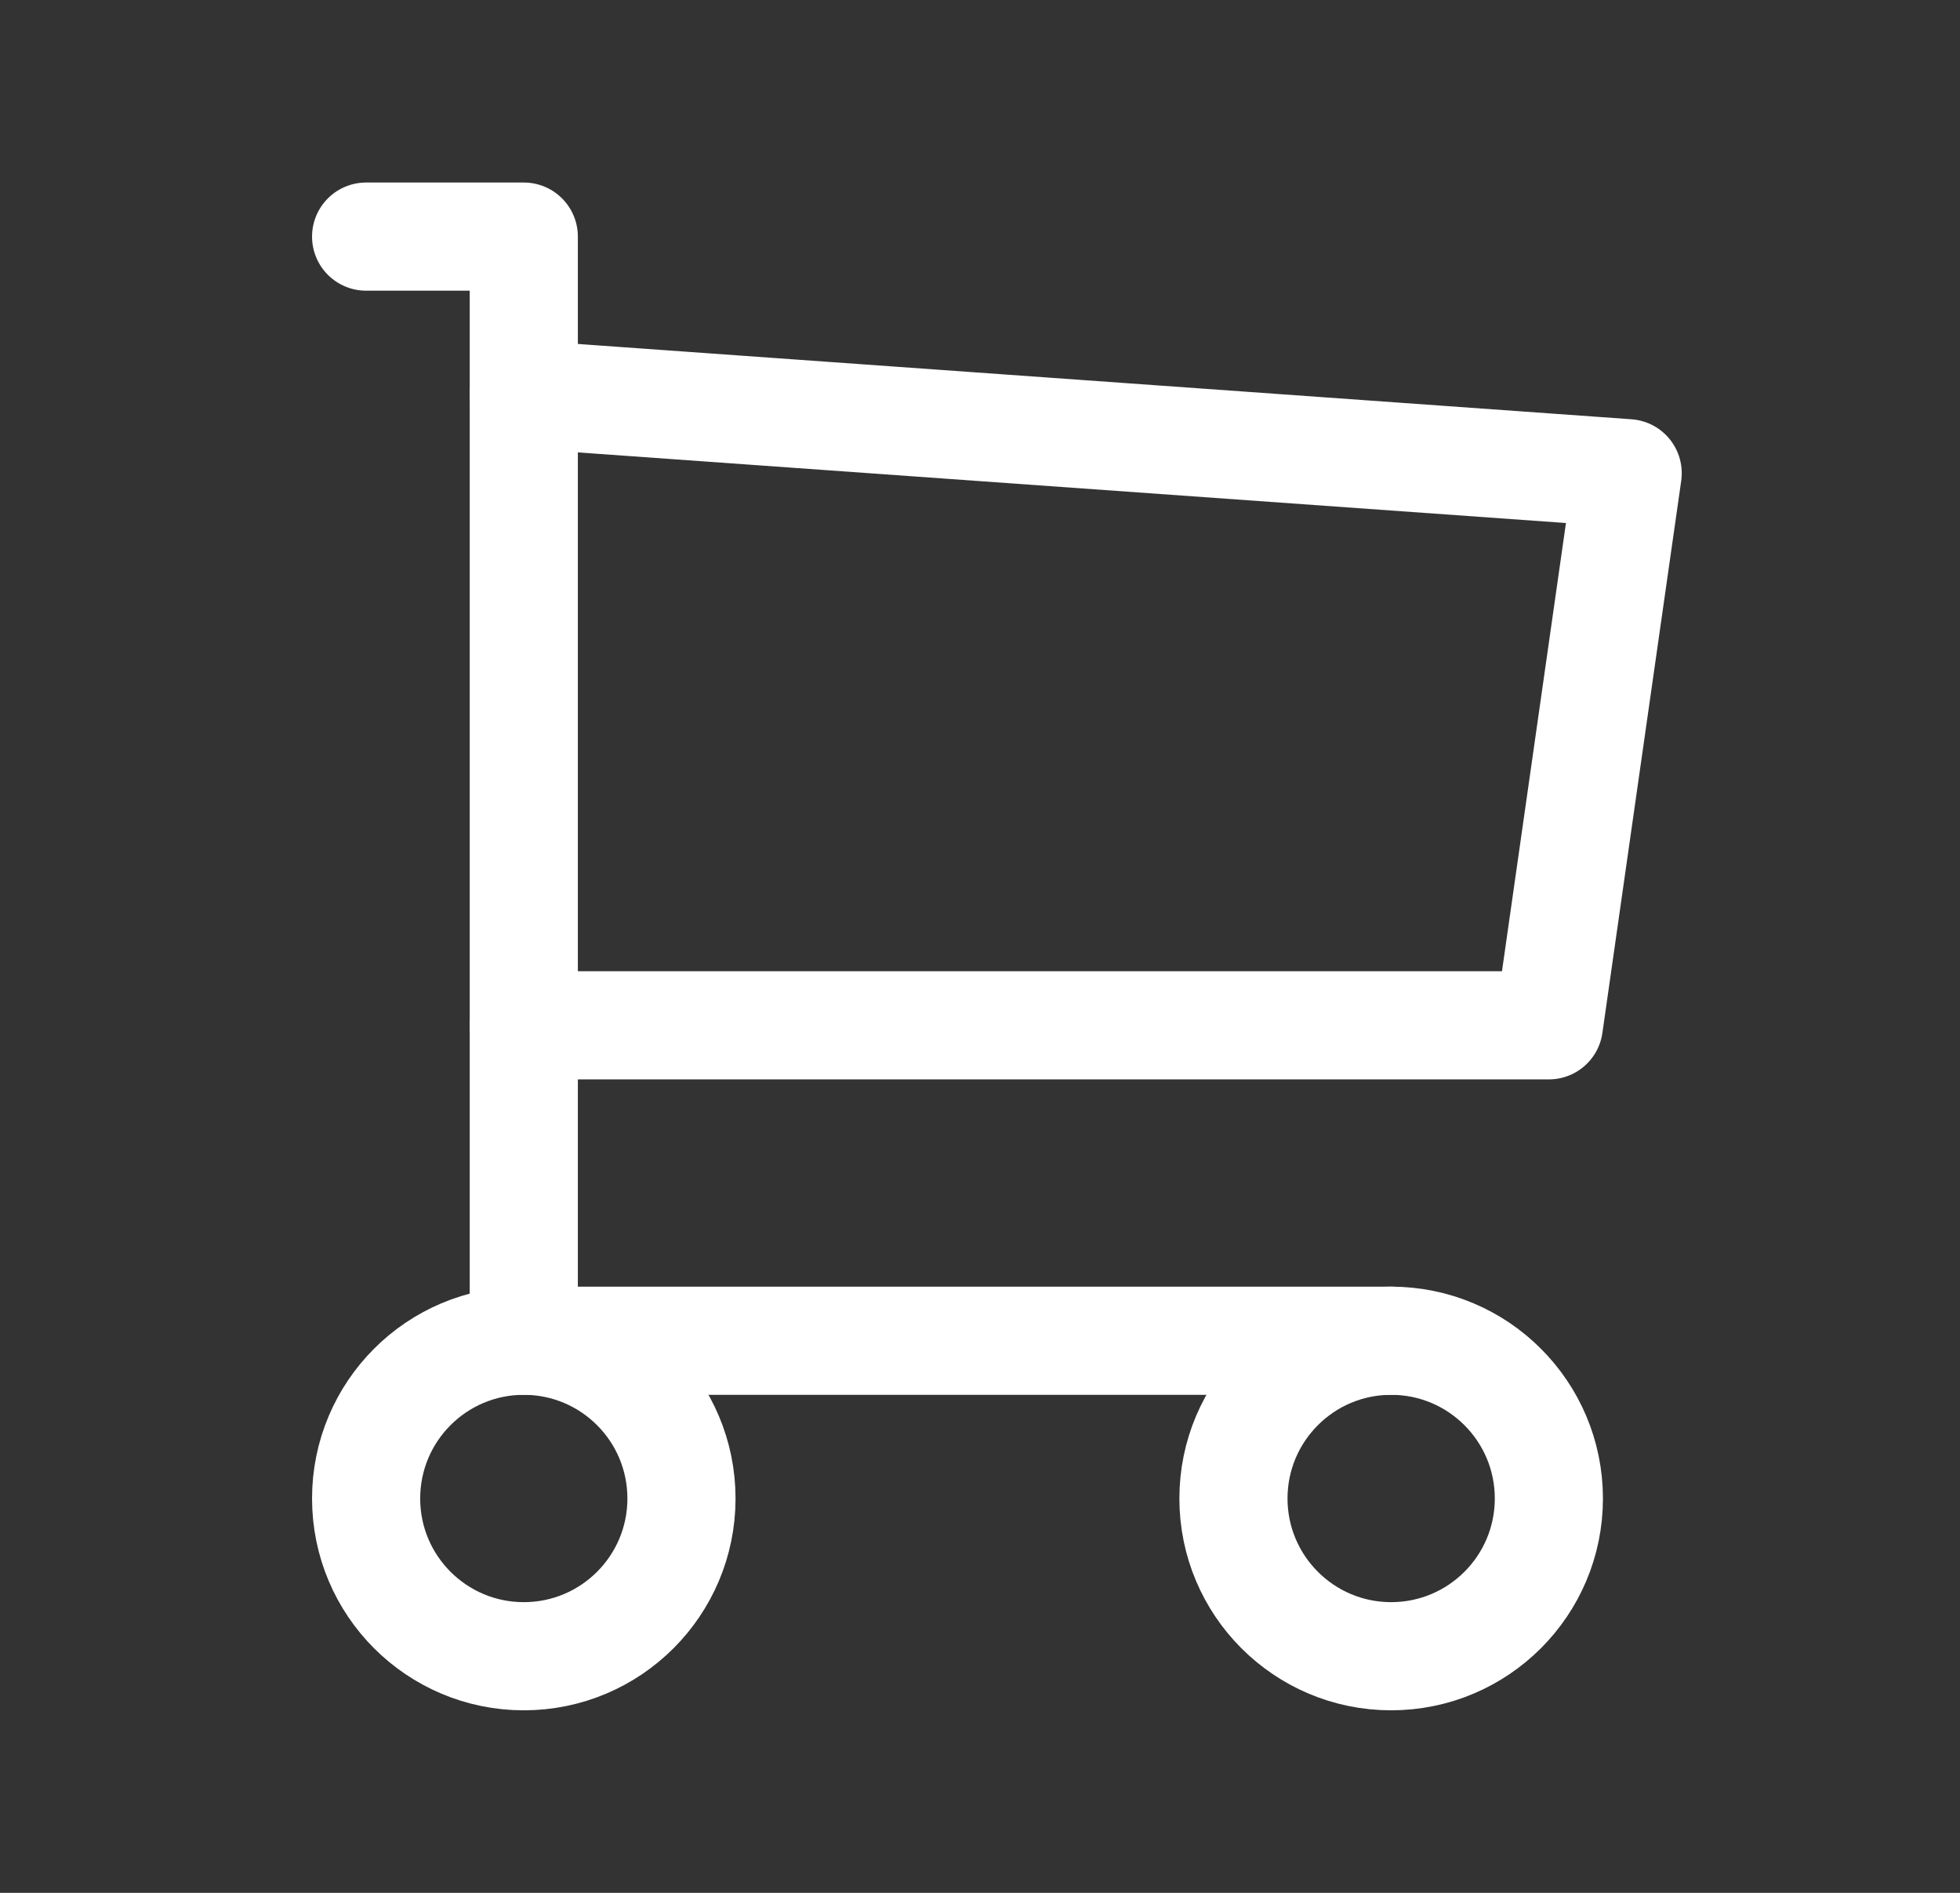<svg width="29" height="28" viewBox="0 0 29 28" fill="none" xmlns="http://www.w3.org/2000/svg">
  <rect x="0" y="0" width="29" height="28" fill="#333333" stroke="none"/>
  <path
    d="M7.75 24.5C9.039 24.5 10.083 23.455 10.083 22.167C10.083 20.878 9.039 19.833 7.75 19.833C6.461 19.833 5.417 20.878 5.417 22.167C5.417 23.455 6.461 24.5 7.75 24.5Z"
    stroke="#ffffff" stroke-width="1.6" stroke-linecap="round" stroke-linejoin="round" />
  <path
    d="M20.583 24.5C21.872 24.5 22.917 23.455 22.917 22.167C22.917 20.878 21.872 19.833 20.583 19.833C19.295 19.833 18.25 20.878 18.25 22.167C18.25 23.455 19.295 24.5 20.583 24.5Z"
    stroke="#ffffff" stroke-width="1.6" stroke-linecap="round" stroke-linejoin="round" />
  <path d="M20.583 19.833H7.75V3.5H5.417" stroke="#ffffff" stroke-width="1.6" stroke-linecap="round"
    stroke-linejoin="round" />
  <path d="M7.75 5.833L24.083 7L22.917 15.167H7.75" stroke="#ffffff" stroke-width="1.6"
    stroke-linecap="round" stroke-linejoin="round" />
</svg>